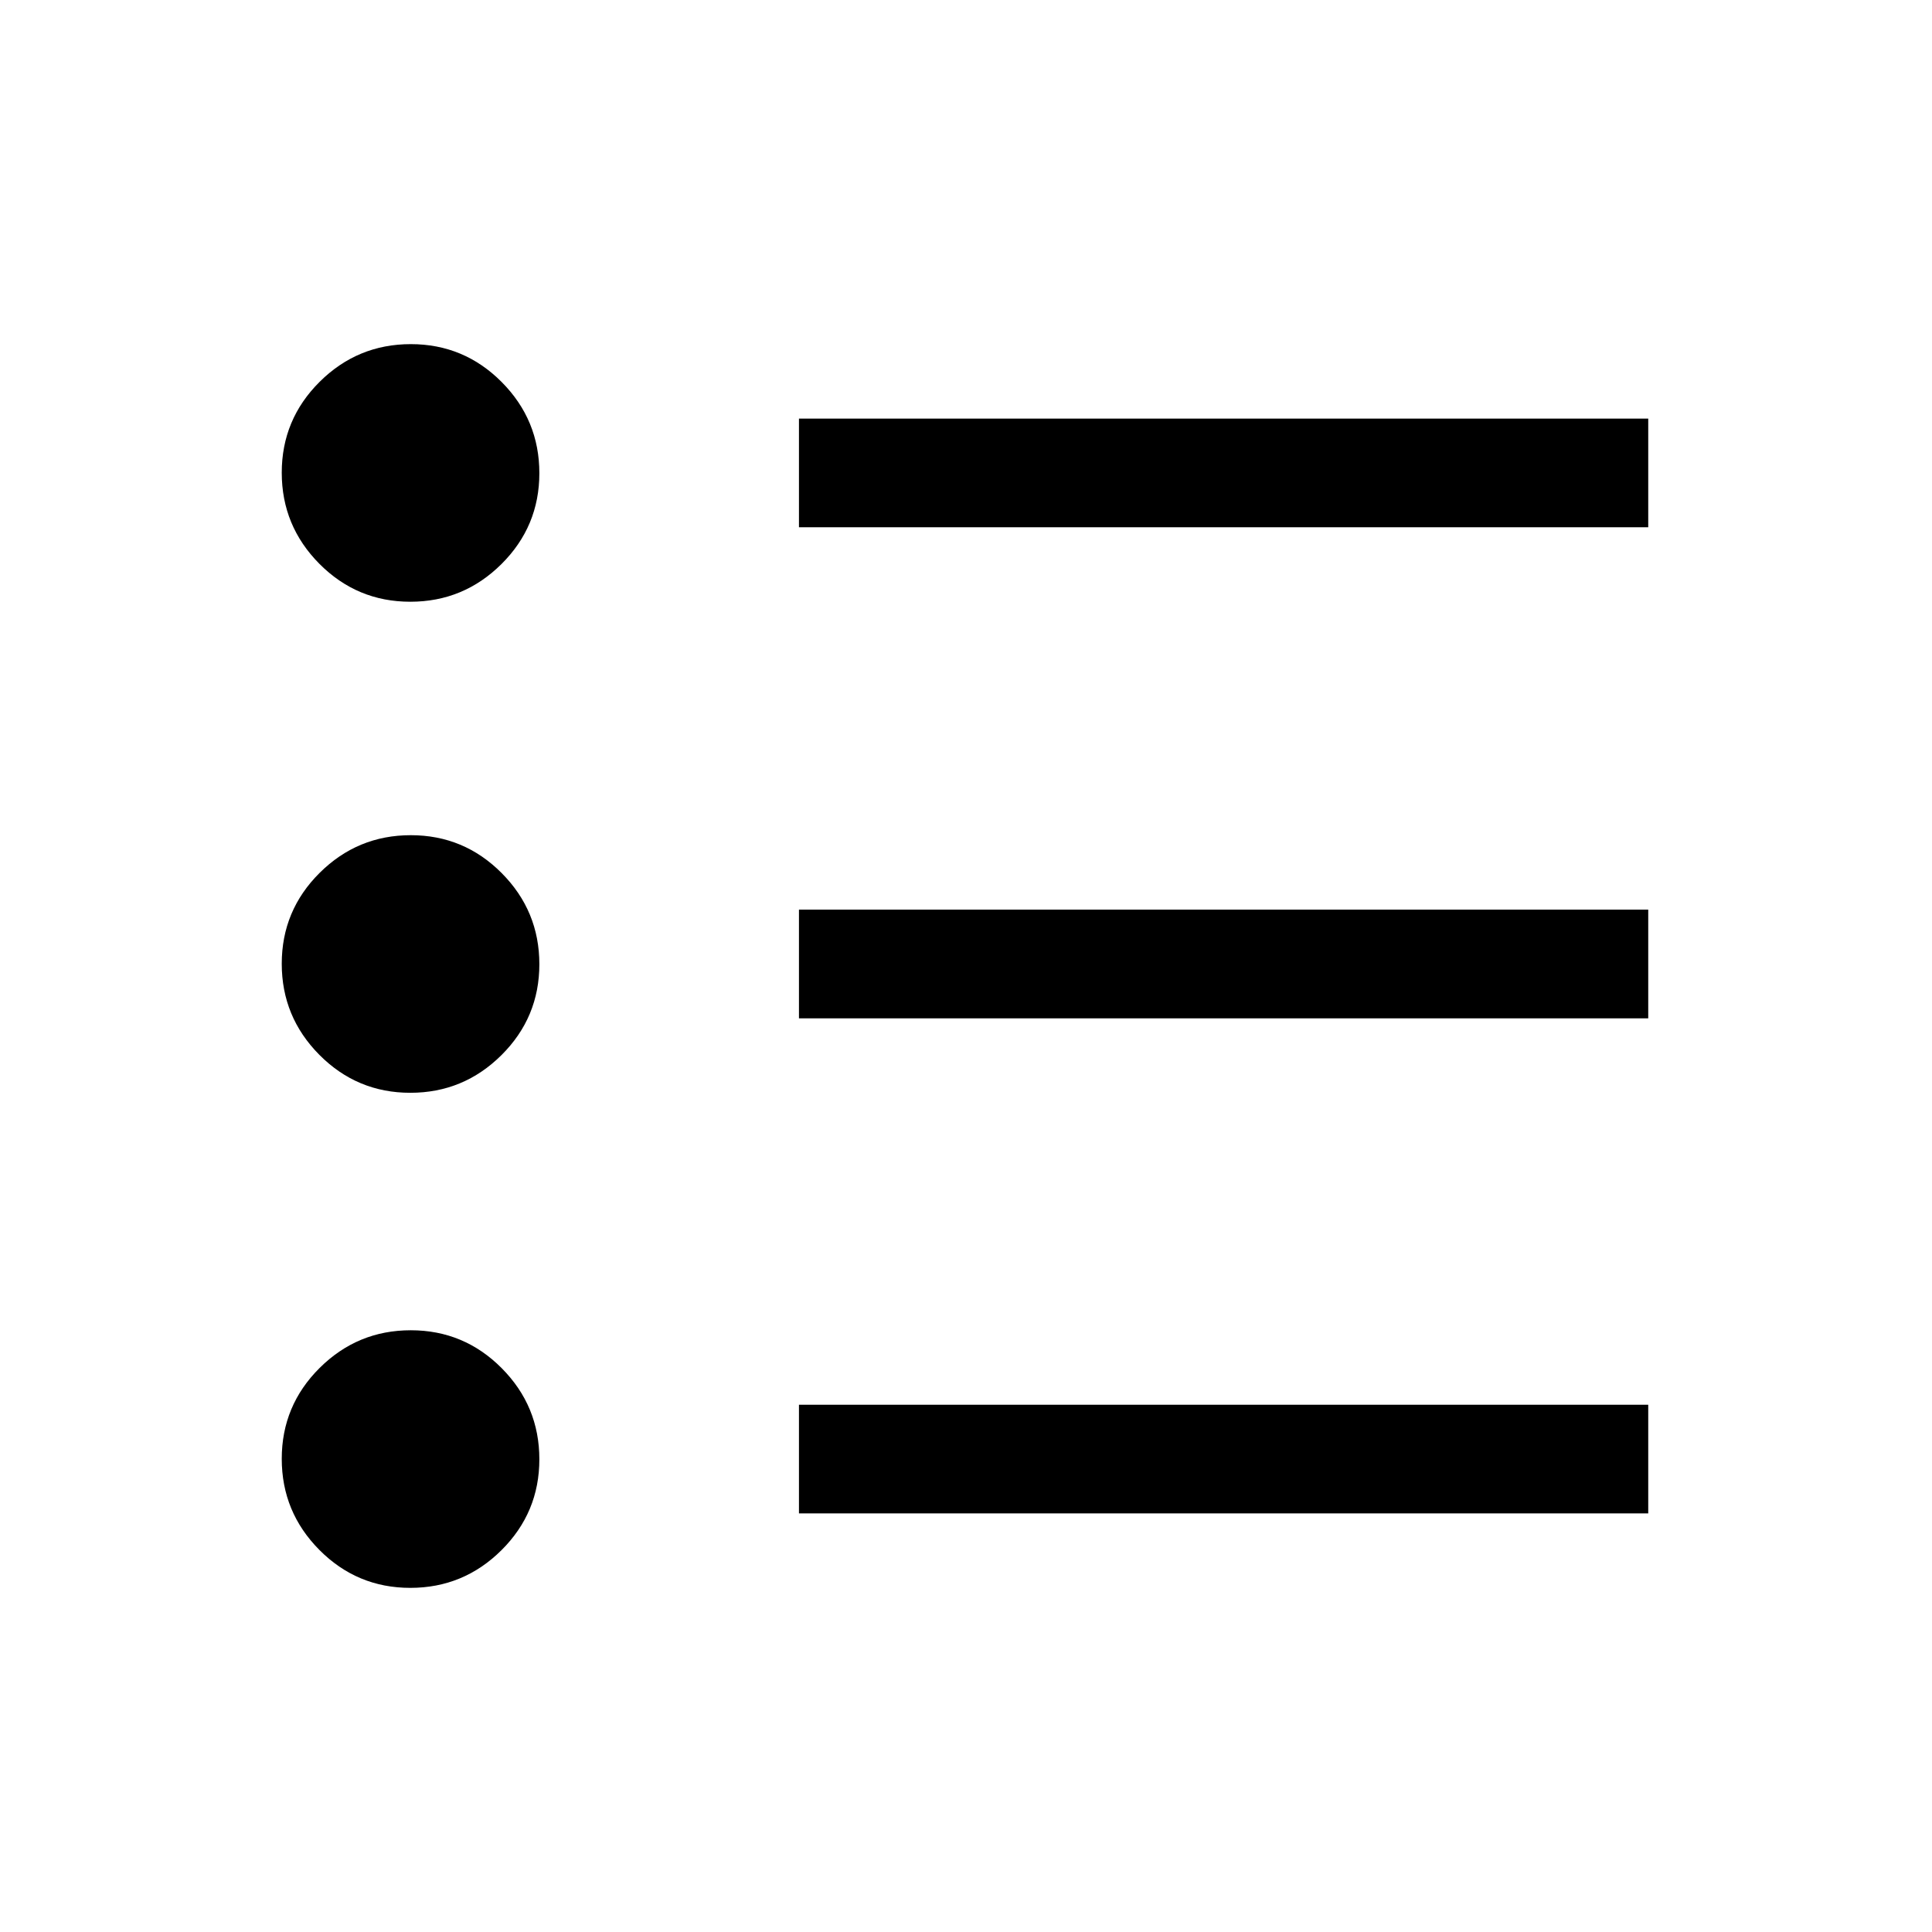 <svg xmlns="http://www.w3.org/2000/svg" height="24" viewBox="0 -960 960 960" width="24"><path d="M397-208v-54h422v54H397Zm0-246v-54h422v54H397Zm0-244v-54h422v54H397ZM203.88-171q-26.44 0-45.16-18.83Q140-208.67 140-235.12q0-26.44 18.83-45.16Q177.67-299 204.12-299q26.44 0 45.16 18.83Q268-261.33 268-234.88q0 26.44-18.83 45.16Q230.33-171 203.88-171Zm0-246q-26.44 0-45.16-18.83Q140-454.67 140-481.12q0-26.44 18.83-45.16Q177.67-545 204.12-545q26.44 0 45.16 18.83Q268-507.33 268-480.88q0 26.44-18.83 45.16Q230.33-417 203.88-417Zm0-244q-26.44 0-45.16-18.83Q140-698.67 140-725.12q0-26.44 18.83-45.16Q177.67-789 204.12-789q26.44 0 45.16 18.83Q268-751.33 268-724.88q0 26.44-18.83 45.16Q230.33-661 203.88-661Z"/></svg>